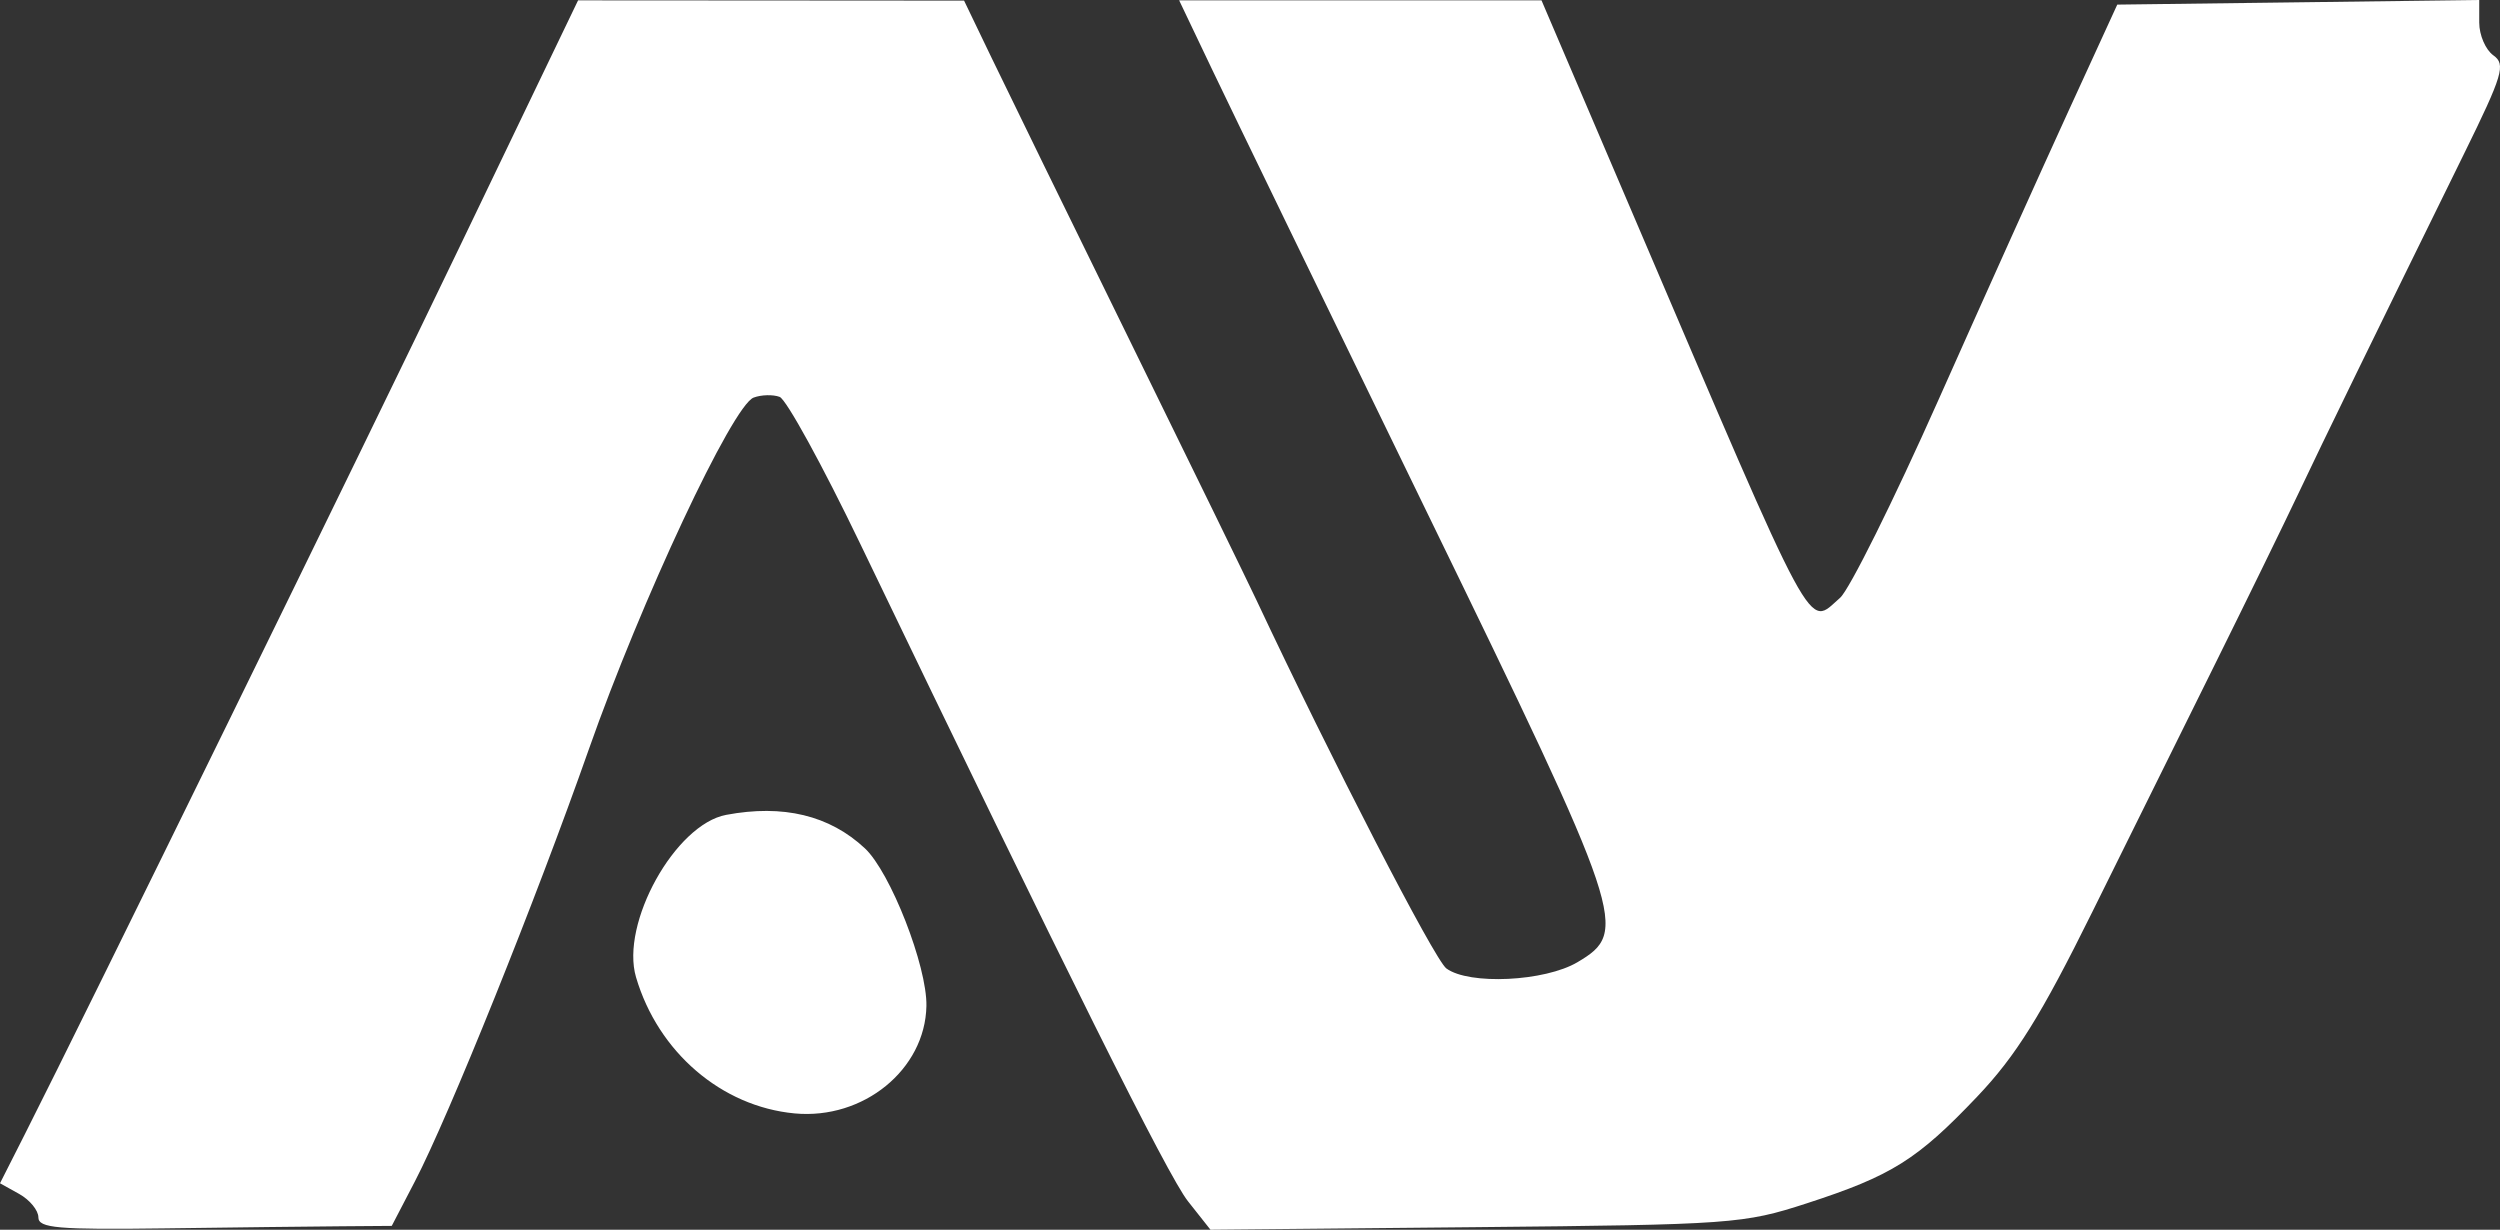 <svg width="185" height="91" viewBox="0 0 185 91" fill="none" xmlns="http://www.w3.org/2000/svg">
<rect x="0" y="0" width="185" height="91" fill="#333333" stroke="none"/>
<path fill-rule="evenodd" clip-rule="evenodd" d="M39.826 6.166C38.202 9.543 35.58 14.999 34 18.29C26.814 33.257 6.319 75.087 1.833 83.943L0 87.562L1.42 88.352C2.2 88.786 2.84 89.565 2.84 90.083C2.84 90.882 4.267 91.006 12.21 90.899C17.364 90.829 23.248 90.759 25.285 90.744L28.99 90.716L30.702 87.424C33.224 82.573 39.653 66.603 43.574 55.448C47.436 44.46 54.21 30.005 55.77 29.421C56.337 29.209 57.202 29.186 57.694 29.37C58.185 29.554 60.863 34.433 63.645 40.214C78.97 72.063 86.422 87.013 87.91 88.893L89.576 91L109.216 90.81C128.172 90.626 129.025 90.565 133.703 89.046C139.98 87.008 141.877 85.82 146.314 81.149C149.184 78.129 151.026 75.172 154.835 67.474C157.507 62.072 161.592 53.826 163.91 49.15C166.228 44.473 168.998 38.805 170.064 36.554C171.937 32.597 175.58 25.126 182.325 11.408C185.214 5.533 185.444 4.762 184.509 4.096C183.933 3.686 183.463 2.597 183.463 1.675V0L170.071 0.171L156.678 0.341L153.069 8.213C151.085 12.543 146.747 22.179 143.431 29.626C140.115 37.073 136.846 43.648 136.167 44.237C133.703 46.373 134.585 48.009 120.735 15.613L114.071 0.026H100.664H87.257L89.735 5.222C91.097 8.079 98.203 22.725 105.525 37.768C120.273 68.065 120.563 68.928 116.739 71.199C114.321 72.636 108.715 72.905 107.031 71.665C106.159 71.024 98.517 56.201 92.986 44.426C92.335 43.041 88.117 34.397 83.612 25.218C79.107 16.038 74.503 6.619 73.381 4.286L71.341 0.045L57.059 0.035L42.778 0.026L39.826 6.166ZM53.736 60.3C49.963 61.009 45.895 68.336 47.066 72.314C48.697 77.856 53.392 81.886 58.806 82.393C63.894 82.869 68.462 79.145 68.555 74.446C68.614 71.507 65.895 64.544 63.998 62.773C61.386 60.335 57.953 59.507 53.736 60.3Z" fill="white"/>
</svg>
